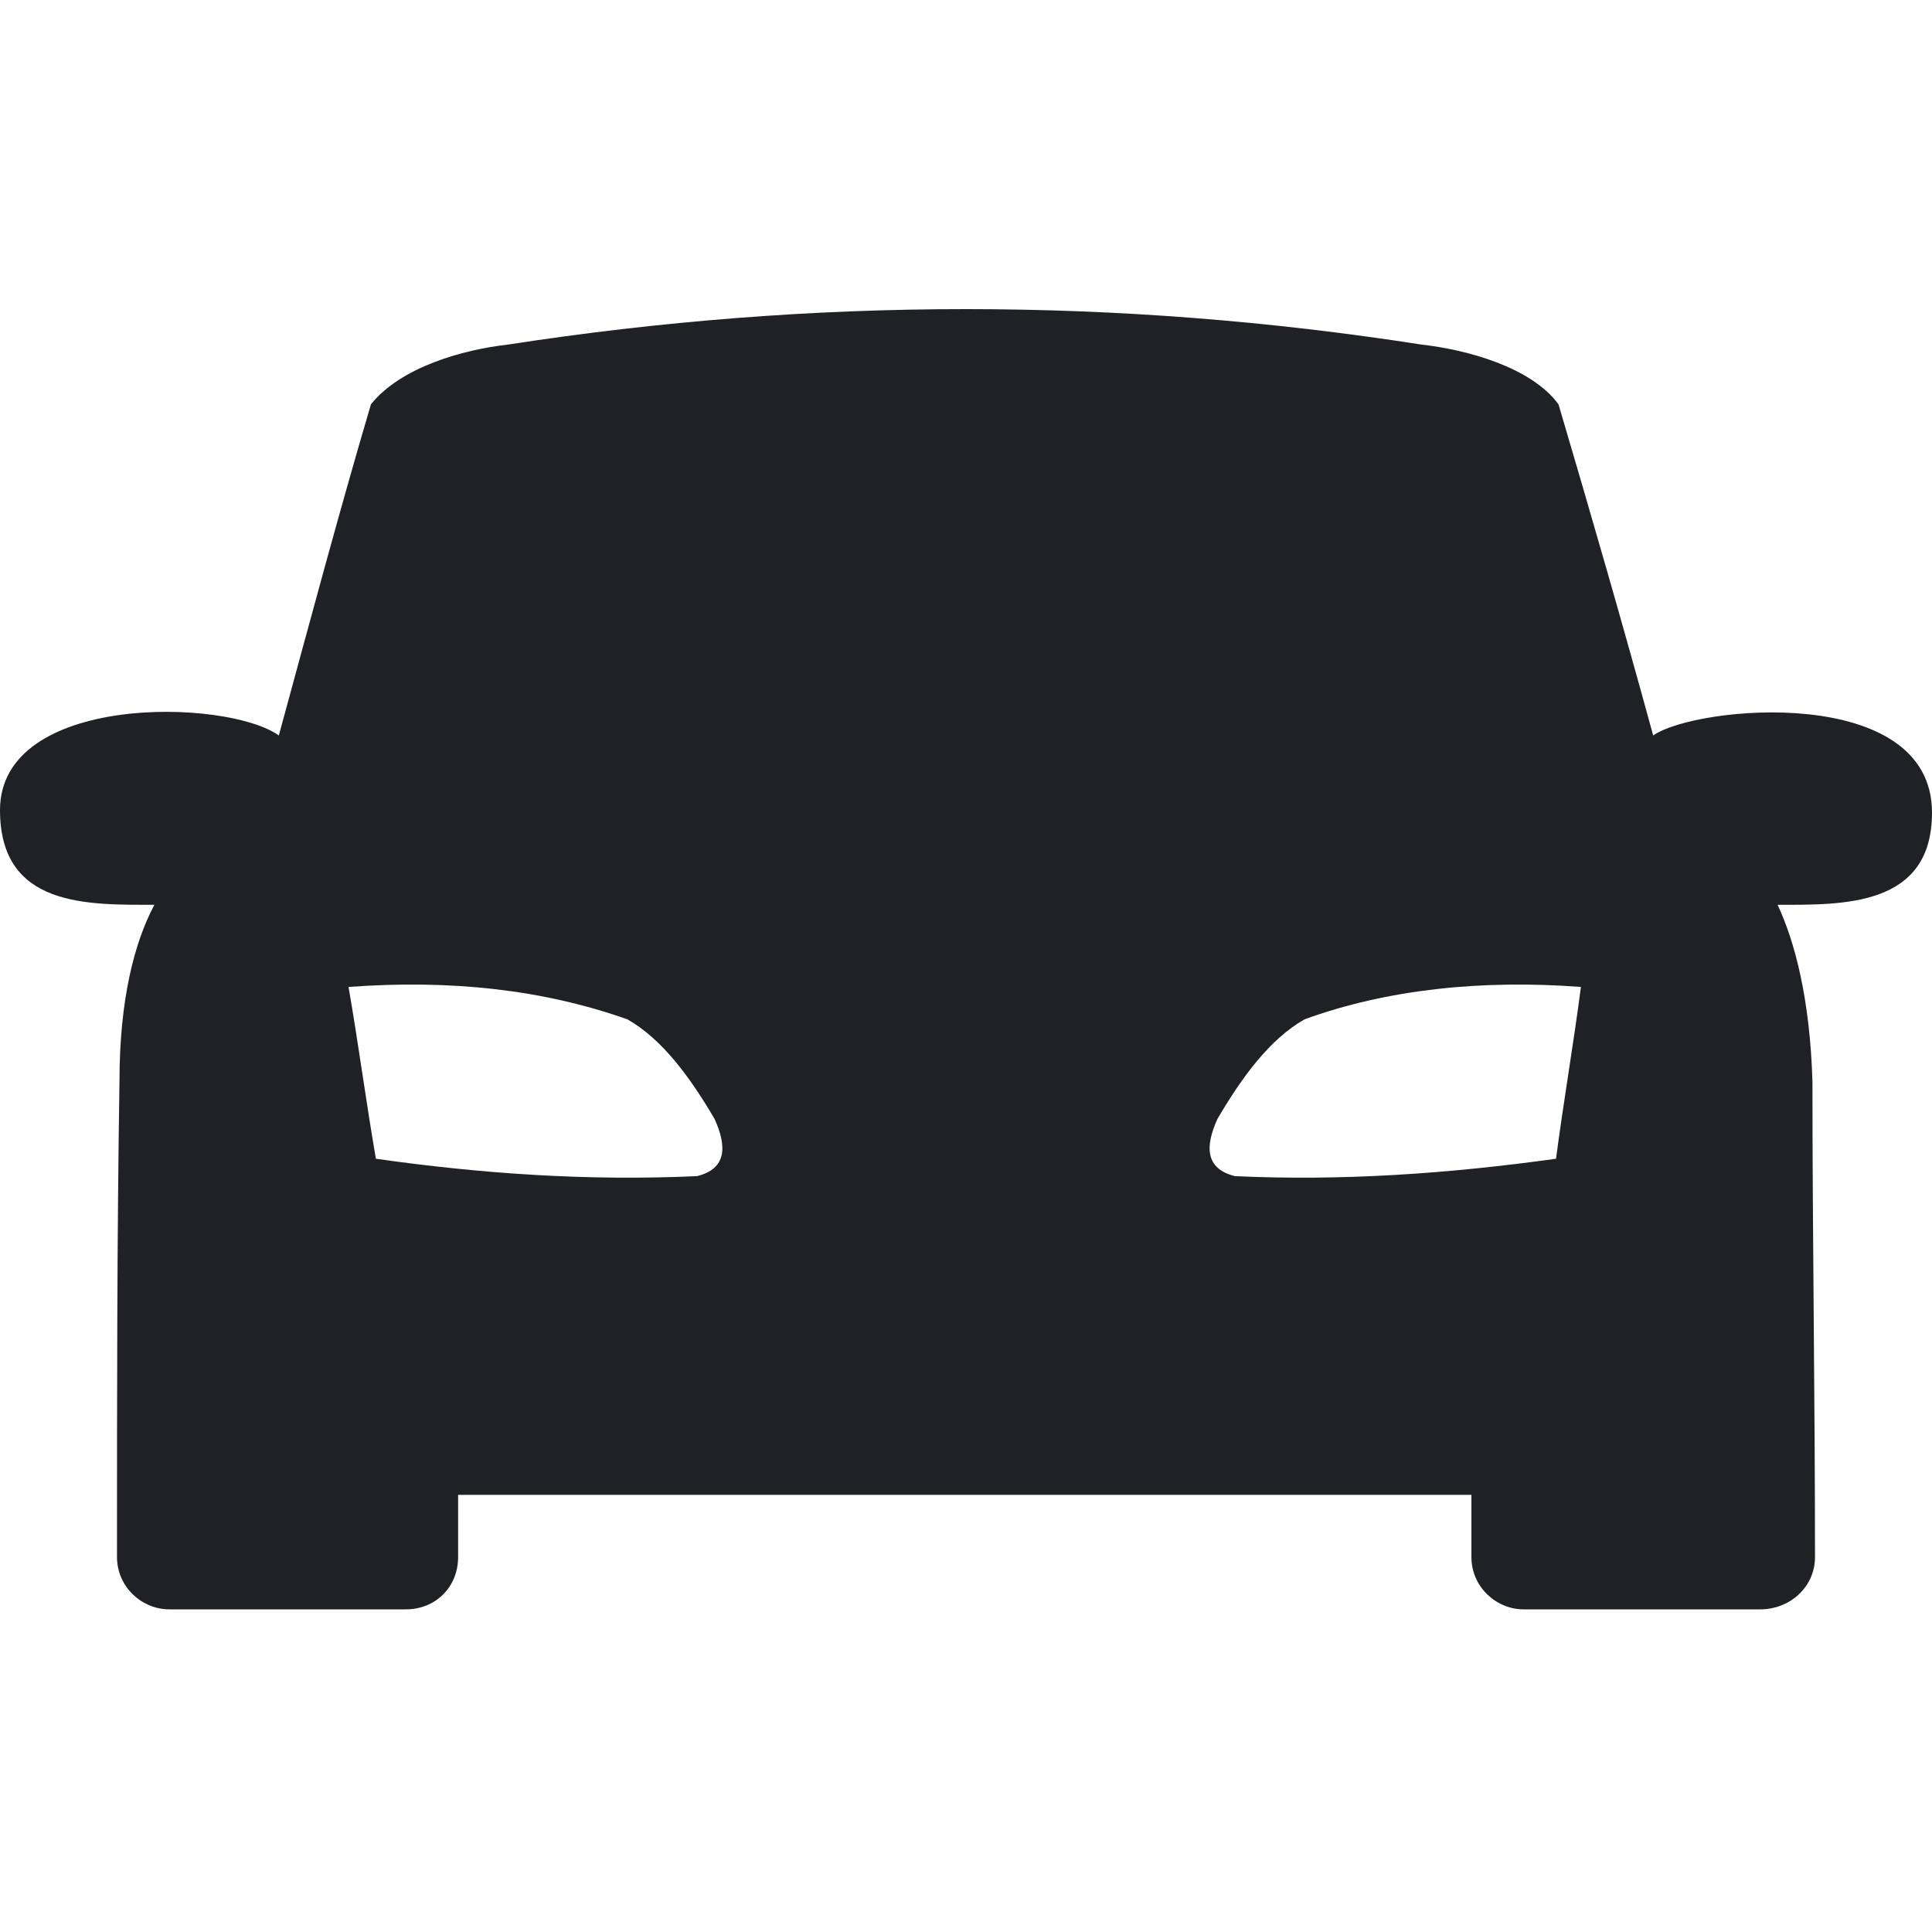 <svg width="25" height="25" viewBox="0 0 25 25" fill="none" xmlns="http://www.w3.org/2000/svg">
<path fill-rule="evenodd" clip-rule="evenodd" d="M18.395 4.459C18.975 4.524 19.813 4.749 20.167 5.232C20.586 6.65 21.005 8.1 21.392 9.517C21.939 9.13 25 8.84 25 10.516C25 11.74 23.84 11.708 23.002 11.708C23.228 12.191 23.421 12.932 23.453 13.995C23.453 16.025 23.486 18.086 23.486 20.148C23.486 20.535 23.163 20.825 22.777 20.825H19.716C19.362 20.825 19.04 20.535 19.04 20.148V19.343H5.928V20.148C5.928 20.535 5.638 20.825 5.251 20.825H2.191C1.836 20.825 1.514 20.535 1.514 20.148C1.514 18.086 1.514 16.025 1.546 13.995C1.546 12.932 1.74 12.191 1.998 11.708C1.128 11.708 0 11.74 0 10.483C0 8.969 2.932 9.034 3.608 9.517C3.995 8.099 4.381 6.65 4.8 5.232C5.187 4.749 5.992 4.524 6.572 4.459C10.535 3.847 14.465 3.847 18.396 4.459L18.395 4.459ZM4.864 14.994C4.736 14.253 4.639 13.512 4.51 12.771C5.831 12.674 7.023 12.803 8.118 13.19C8.569 13.447 8.924 13.931 9.246 14.478C9.407 14.833 9.407 15.123 9.02 15.219C7.603 15.284 6.218 15.187 4.864 14.994L4.864 14.994ZM20.135 14.994C20.232 14.253 20.361 13.512 20.457 12.771C19.169 12.674 17.945 12.803 16.881 13.19C16.43 13.447 16.076 13.931 15.754 14.478C15.593 14.833 15.593 15.123 15.979 15.219C17.364 15.284 18.75 15.187 20.135 14.994L20.135 14.994Z" fill="#202125"/>
</svg>
